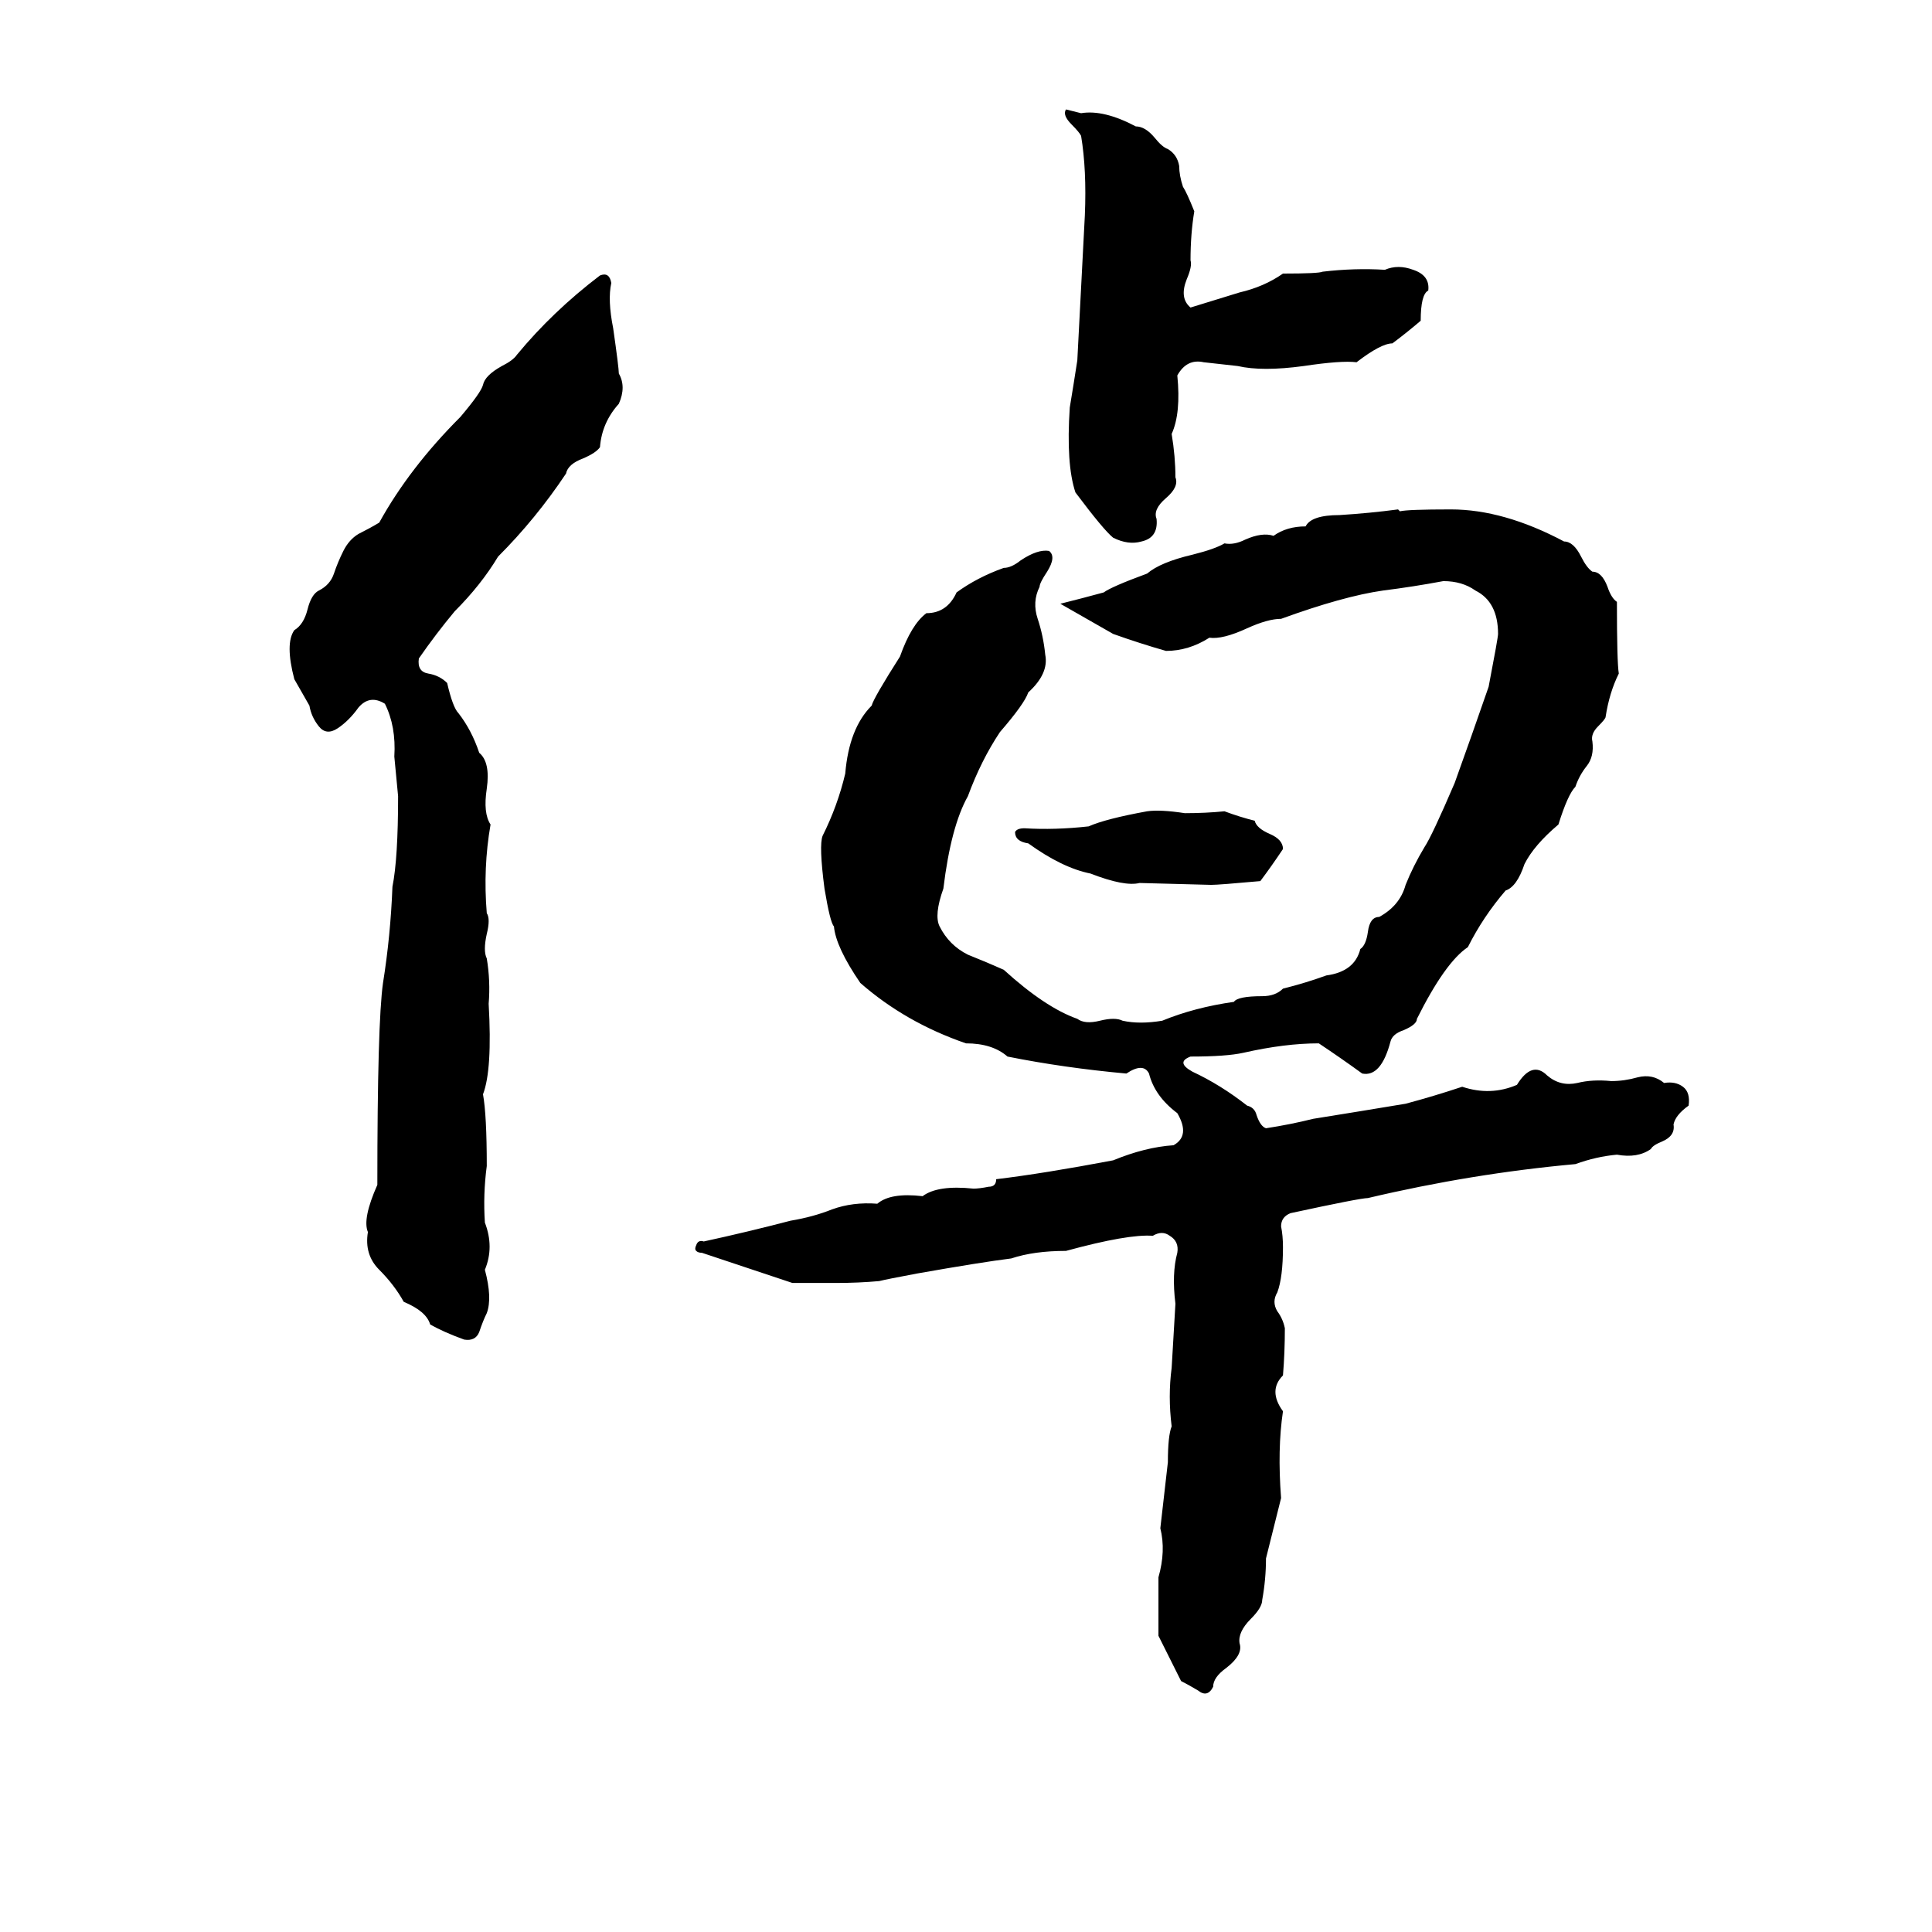<svg xmlns="http://www.w3.org/2000/svg" viewBox="0 -800 1024 1024">
	<path fill="#000000" d="M565 -742Q569 -741 573 -740Q585 -742 602 -733Q607 -733 612 -727Q616 -722 619 -721Q624 -718 625 -712Q625 -707 627 -701Q629 -698 633 -688Q631 -676 631 -662Q632 -659 629 -652Q625 -642 631 -637Q644 -641 657 -645Q670 -648 680 -655Q699 -655 701 -656Q718 -658 734 -657Q741 -660 749 -657Q758 -654 757 -646Q753 -644 753 -630Q746 -624 738 -618Q732 -618 719 -608Q711 -609 691 -606Q669 -603 656 -606Q647 -607 638 -608Q629 -610 624 -601Q626 -581 621 -570Q623 -558 623 -547Q625 -542 618 -536Q611 -530 613 -525Q614 -515 605 -513Q598 -511 590 -515Q585 -519 570 -539Q565 -554 567 -584Q569 -596 571 -609Q573 -647 575 -686Q576 -710 573 -728Q572 -730 568 -734Q563 -739 565 -742ZM318 -654Q323 -656 324 -650Q322 -641 325 -626Q328 -605 328 -602Q332 -595 328 -586Q319 -576 318 -563Q316 -560 309 -557Q301 -554 300 -549Q284 -525 264 -505Q255 -490 241 -476Q231 -464 222 -451Q221 -444 227 -443Q233 -442 237 -438Q240 -425 243 -422Q250 -413 254 -401Q260 -396 258 -382Q256 -369 260 -363Q256 -340 258 -316Q260 -313 258 -305Q256 -296 258 -292Q260 -280 259 -268Q261 -233 256 -220Q258 -209 258 -182Q256 -167 257 -152Q262 -139 257 -127Q261 -112 258 -104Q256 -100 254 -94Q252 -89 246 -90Q235 -94 228 -98Q226 -105 214 -110Q209 -119 201 -127Q193 -135 195 -147Q192 -154 200 -172Q200 -258 203 -279Q207 -304 208 -330Q211 -345 211 -378Q210 -388 209 -399Q210 -415 204 -427Q196 -432 190 -425Q185 -418 179 -414Q173 -410 169 -415Q165 -420 164 -426L156 -440Q151 -459 156 -466Q161 -469 163 -477Q165 -485 169 -487Q175 -490 177 -496Q179 -502 182 -508Q185 -514 190 -517Q196 -520 201 -523Q217 -552 244 -579Q255 -592 256 -596Q257 -601 266 -606Q272 -609 274 -612Q293 -635 318 -654ZM741 -530L742 -529Q746 -530 769 -530Q797 -530 829 -513Q834 -513 838 -505Q841 -499 844 -497Q849 -497 852 -489Q854 -483 857 -481Q857 -449 858 -443Q853 -433 851 -420Q851 -419 847 -415Q843 -411 844 -407Q845 -399 841 -394Q837 -389 835 -383Q831 -379 826 -363Q813 -352 808 -342Q804 -330 798 -328Q786 -314 778 -298Q766 -290 751 -260Q751 -257 744 -254Q738 -252 737 -248Q732 -229 722 -231Q711 -239 699 -247Q681 -247 659 -242Q650 -240 631 -240Q623 -237 632 -232Q647 -225 661 -214Q665 -213 666 -209Q668 -203 671 -202Q684 -204 696 -207Q721 -211 745 -215Q760 -219 775 -224Q790 -219 804 -225Q812 -238 820 -230Q827 -224 836 -226Q844 -228 854 -227Q861 -227 868 -229Q876 -231 882 -226Q888 -227 892 -224Q896 -221 895 -214Q888 -209 887 -204Q888 -198 881 -195Q876 -193 875 -191Q868 -186 857 -188Q846 -187 835 -183Q780 -178 725 -165Q721 -165 684 -157Q679 -155 679 -150Q680 -145 680 -139Q680 -123 677 -115Q674 -110 677 -105Q680 -101 681 -96Q681 -83 680 -71Q672 -63 680 -52Q677 -32 679 -6Q675 10 671 26Q671 37 669 48Q669 52 663 58Q656 65 657 71Q659 77 650 84Q643 89 643 94Q640 100 635 96Q630 93 626 91Q620 79 614 67Q614 52 614 36Q618 22 615 10Q617 -7 619 -25Q619 -39 621 -44Q619 -60 621 -75Q622 -92 623 -109Q621 -125 624 -136Q625 -142 620 -145Q616 -148 611 -145Q598 -146 565 -137Q548 -137 536 -133Q520 -131 486 -125Q470 -122 466 -121Q455 -120 443 -120Q432 -120 420 -120Q396 -128 372 -136Q370 -136 369 -137Q368 -138 369 -140Q370 -143 373 -142Q396 -147 419 -153Q431 -155 441 -159Q452 -163 465 -162Q472 -168 489 -166Q497 -172 516 -170Q519 -170 524 -171Q528 -171 528 -175Q553 -178 590 -185Q607 -192 622 -193Q631 -198 624 -210Q612 -219 609 -231Q606 -237 597 -231Q564 -234 534 -240Q526 -247 512 -247Q480 -258 456 -279Q443 -298 442 -309Q440 -311 437 -329Q434 -352 436 -357Q444 -373 448 -390Q450 -414 462 -426Q463 -430 477 -452Q483 -469 491 -475Q502 -475 507 -486Q518 -494 532 -499Q536 -499 541 -503Q550 -509 556 -508Q560 -505 555 -497Q551 -491 551 -489Q547 -481 550 -472Q553 -463 554 -453Q556 -443 545 -433Q543 -427 530 -412Q520 -397 513 -378Q504 -362 500 -329Q495 -315 498 -309Q503 -299 513 -294Q523 -290 532 -286Q554 -266 571 -260Q575 -257 583 -259Q591 -261 595 -259Q604 -257 616 -259Q633 -266 654 -269Q656 -272 669 -272Q676 -272 680 -276Q692 -279 703 -283Q718 -285 721 -297Q724 -299 725 -306Q726 -314 731 -314Q742 -320 745 -331Q749 -341 755 -351Q759 -357 771 -385Q780 -410 789 -436Q794 -462 794 -464Q794 -481 782 -487Q775 -492 765 -492Q749 -489 733 -487Q712 -484 679 -472Q672 -472 661 -467Q648 -461 641 -462Q630 -455 618 -455Q604 -459 590 -464Q576 -472 562 -480Q574 -483 585 -486Q589 -489 608 -496Q615 -502 632 -506Q644 -509 649 -512Q654 -511 660 -514Q669 -518 675 -516Q682 -521 692 -521Q695 -527 710 -527Q726 -528 741 -530ZM608 -370Q615 -371 628 -369Q639 -369 649 -370Q657 -367 665 -365Q666 -361 673 -358Q680 -355 680 -350Q674 -341 668 -333Q646 -331 642 -331L604 -332Q596 -330 578 -337Q563 -340 545 -353Q538 -354 538 -359Q539 -361 543 -361Q559 -360 577 -362Q586 -366 608 -370Z"/>
</svg>